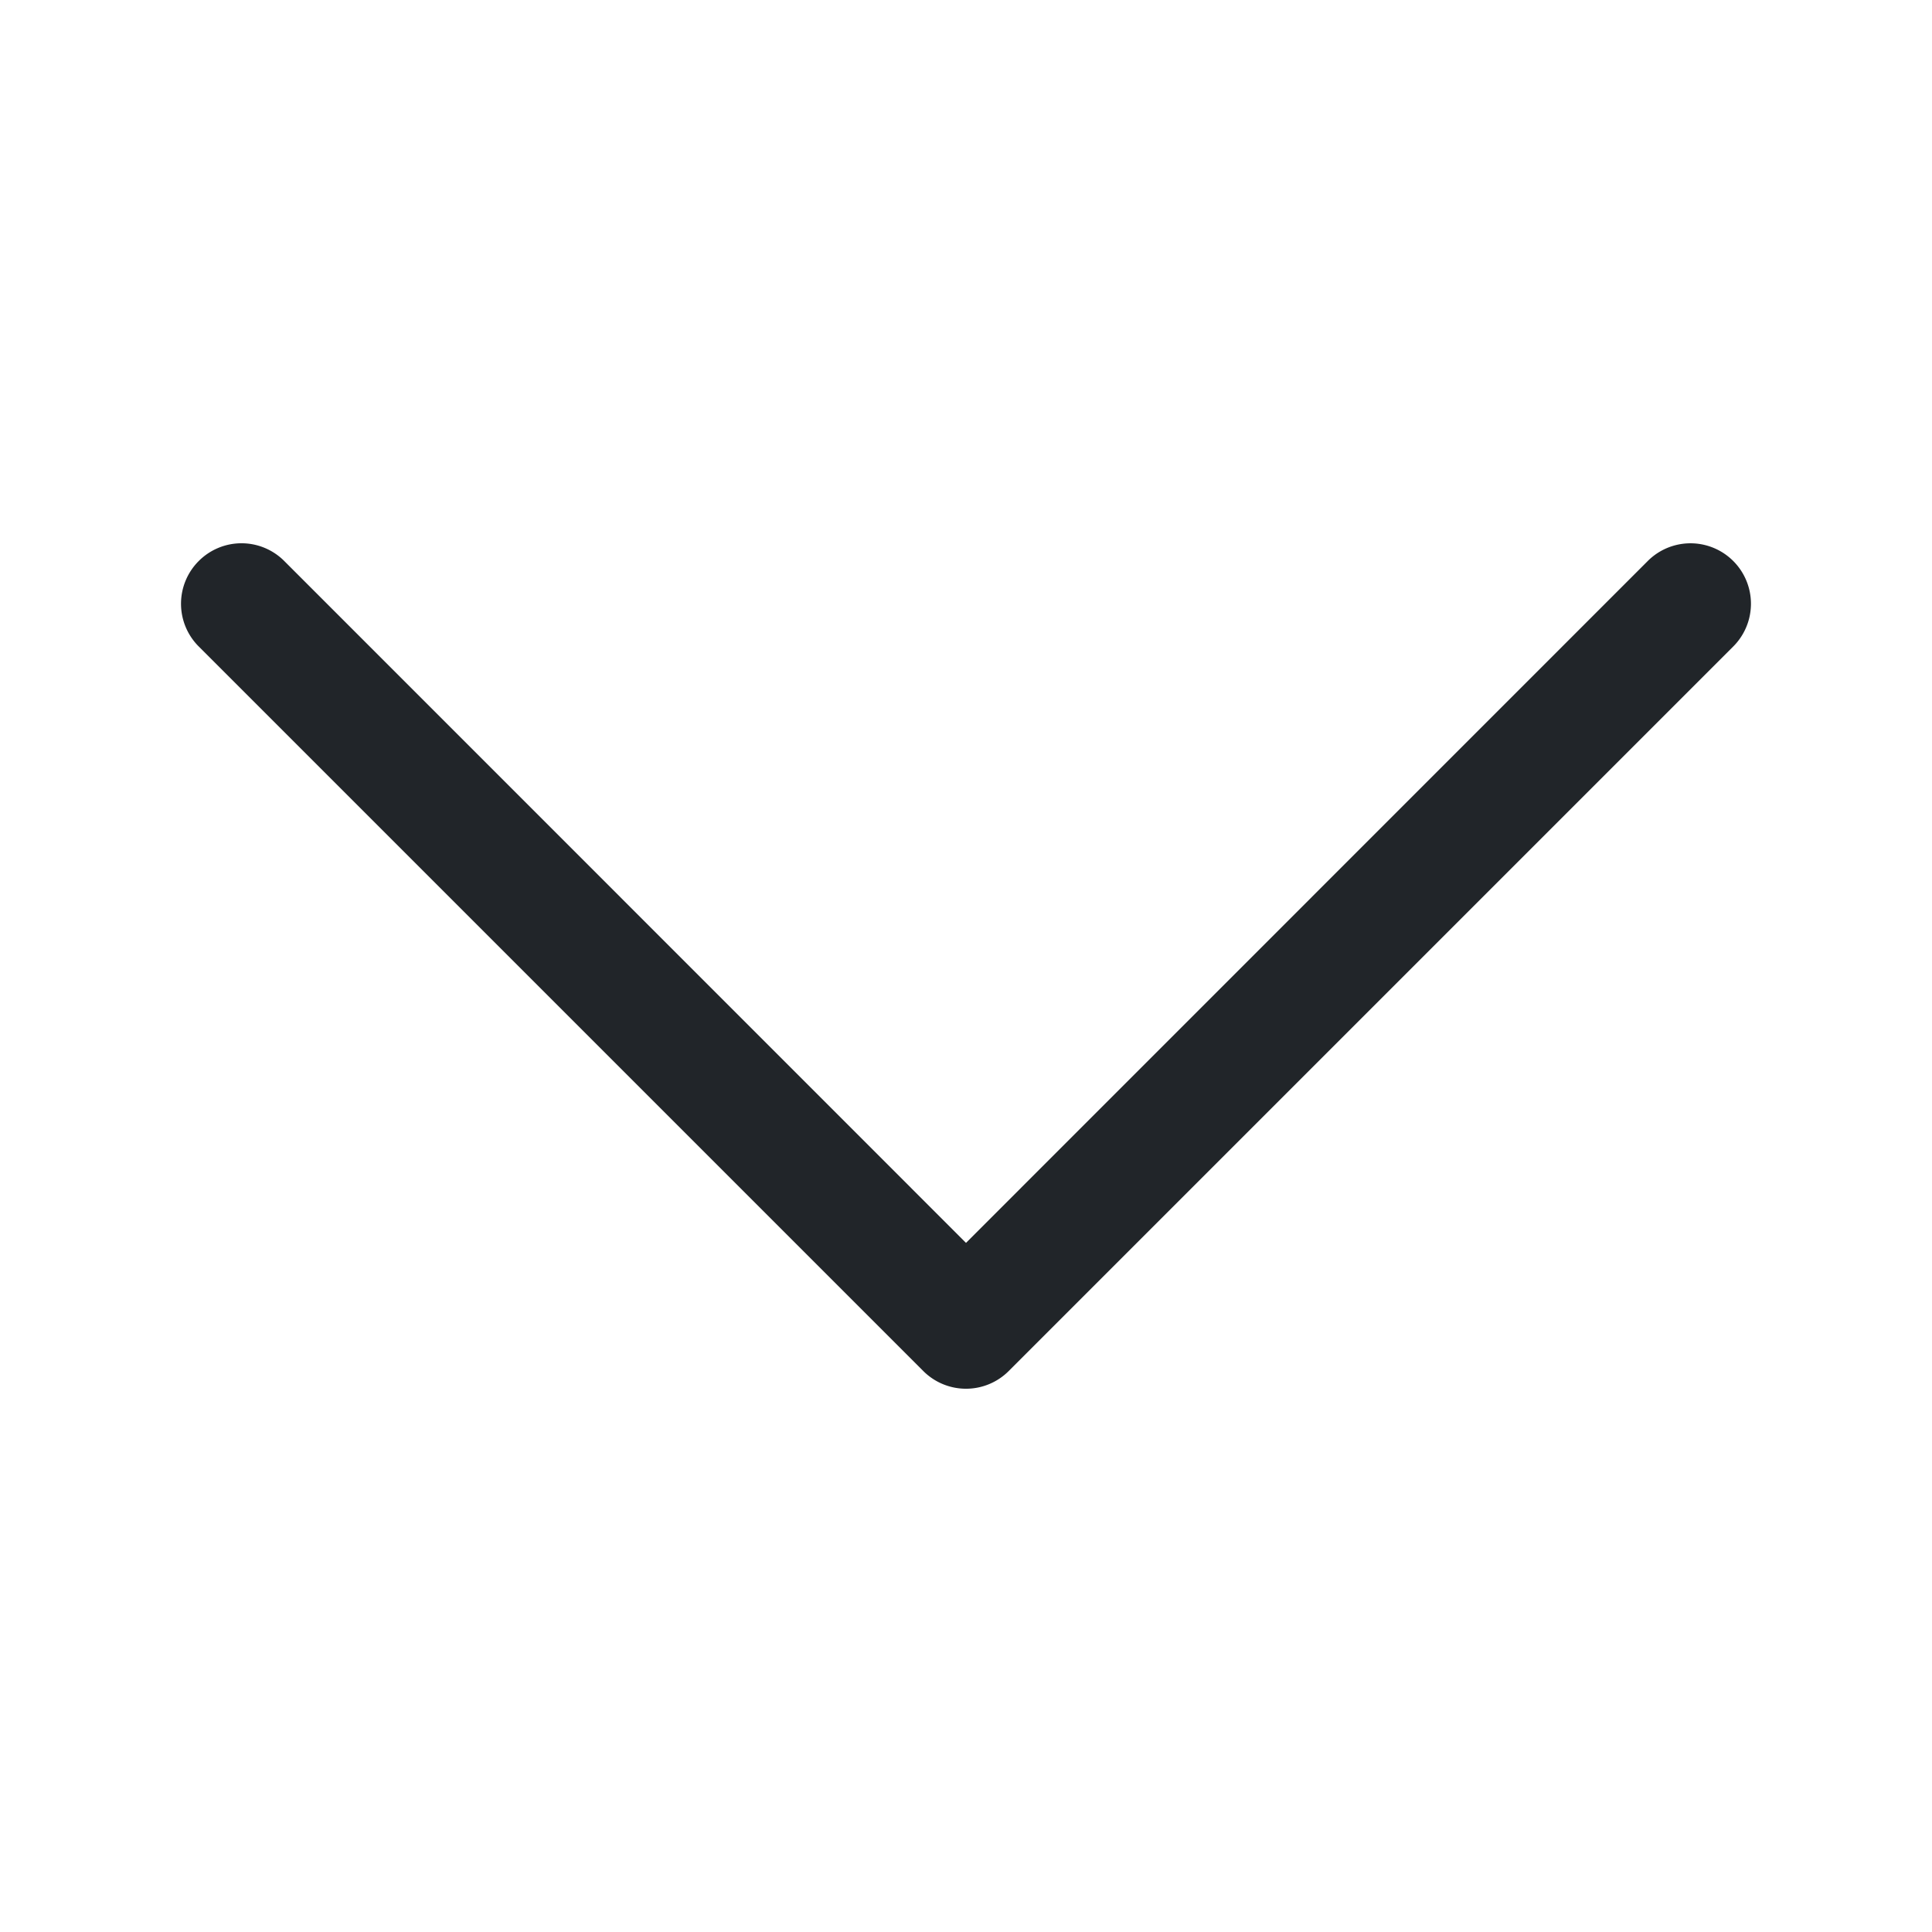 <svg xmlns="http://www.w3.org/2000/svg" viewBox="0 0 16 16" fill="#212529"><path fill-rule="evenodd" d="M1.646 4.646a.5.5.0 01.708.0L8 10.293l5.646-5.647a.5.5.0 01.708.708l-6 6a.5.5.0 01-.708.0l-6-6a.5.5.0 010-.708z"/></svg>